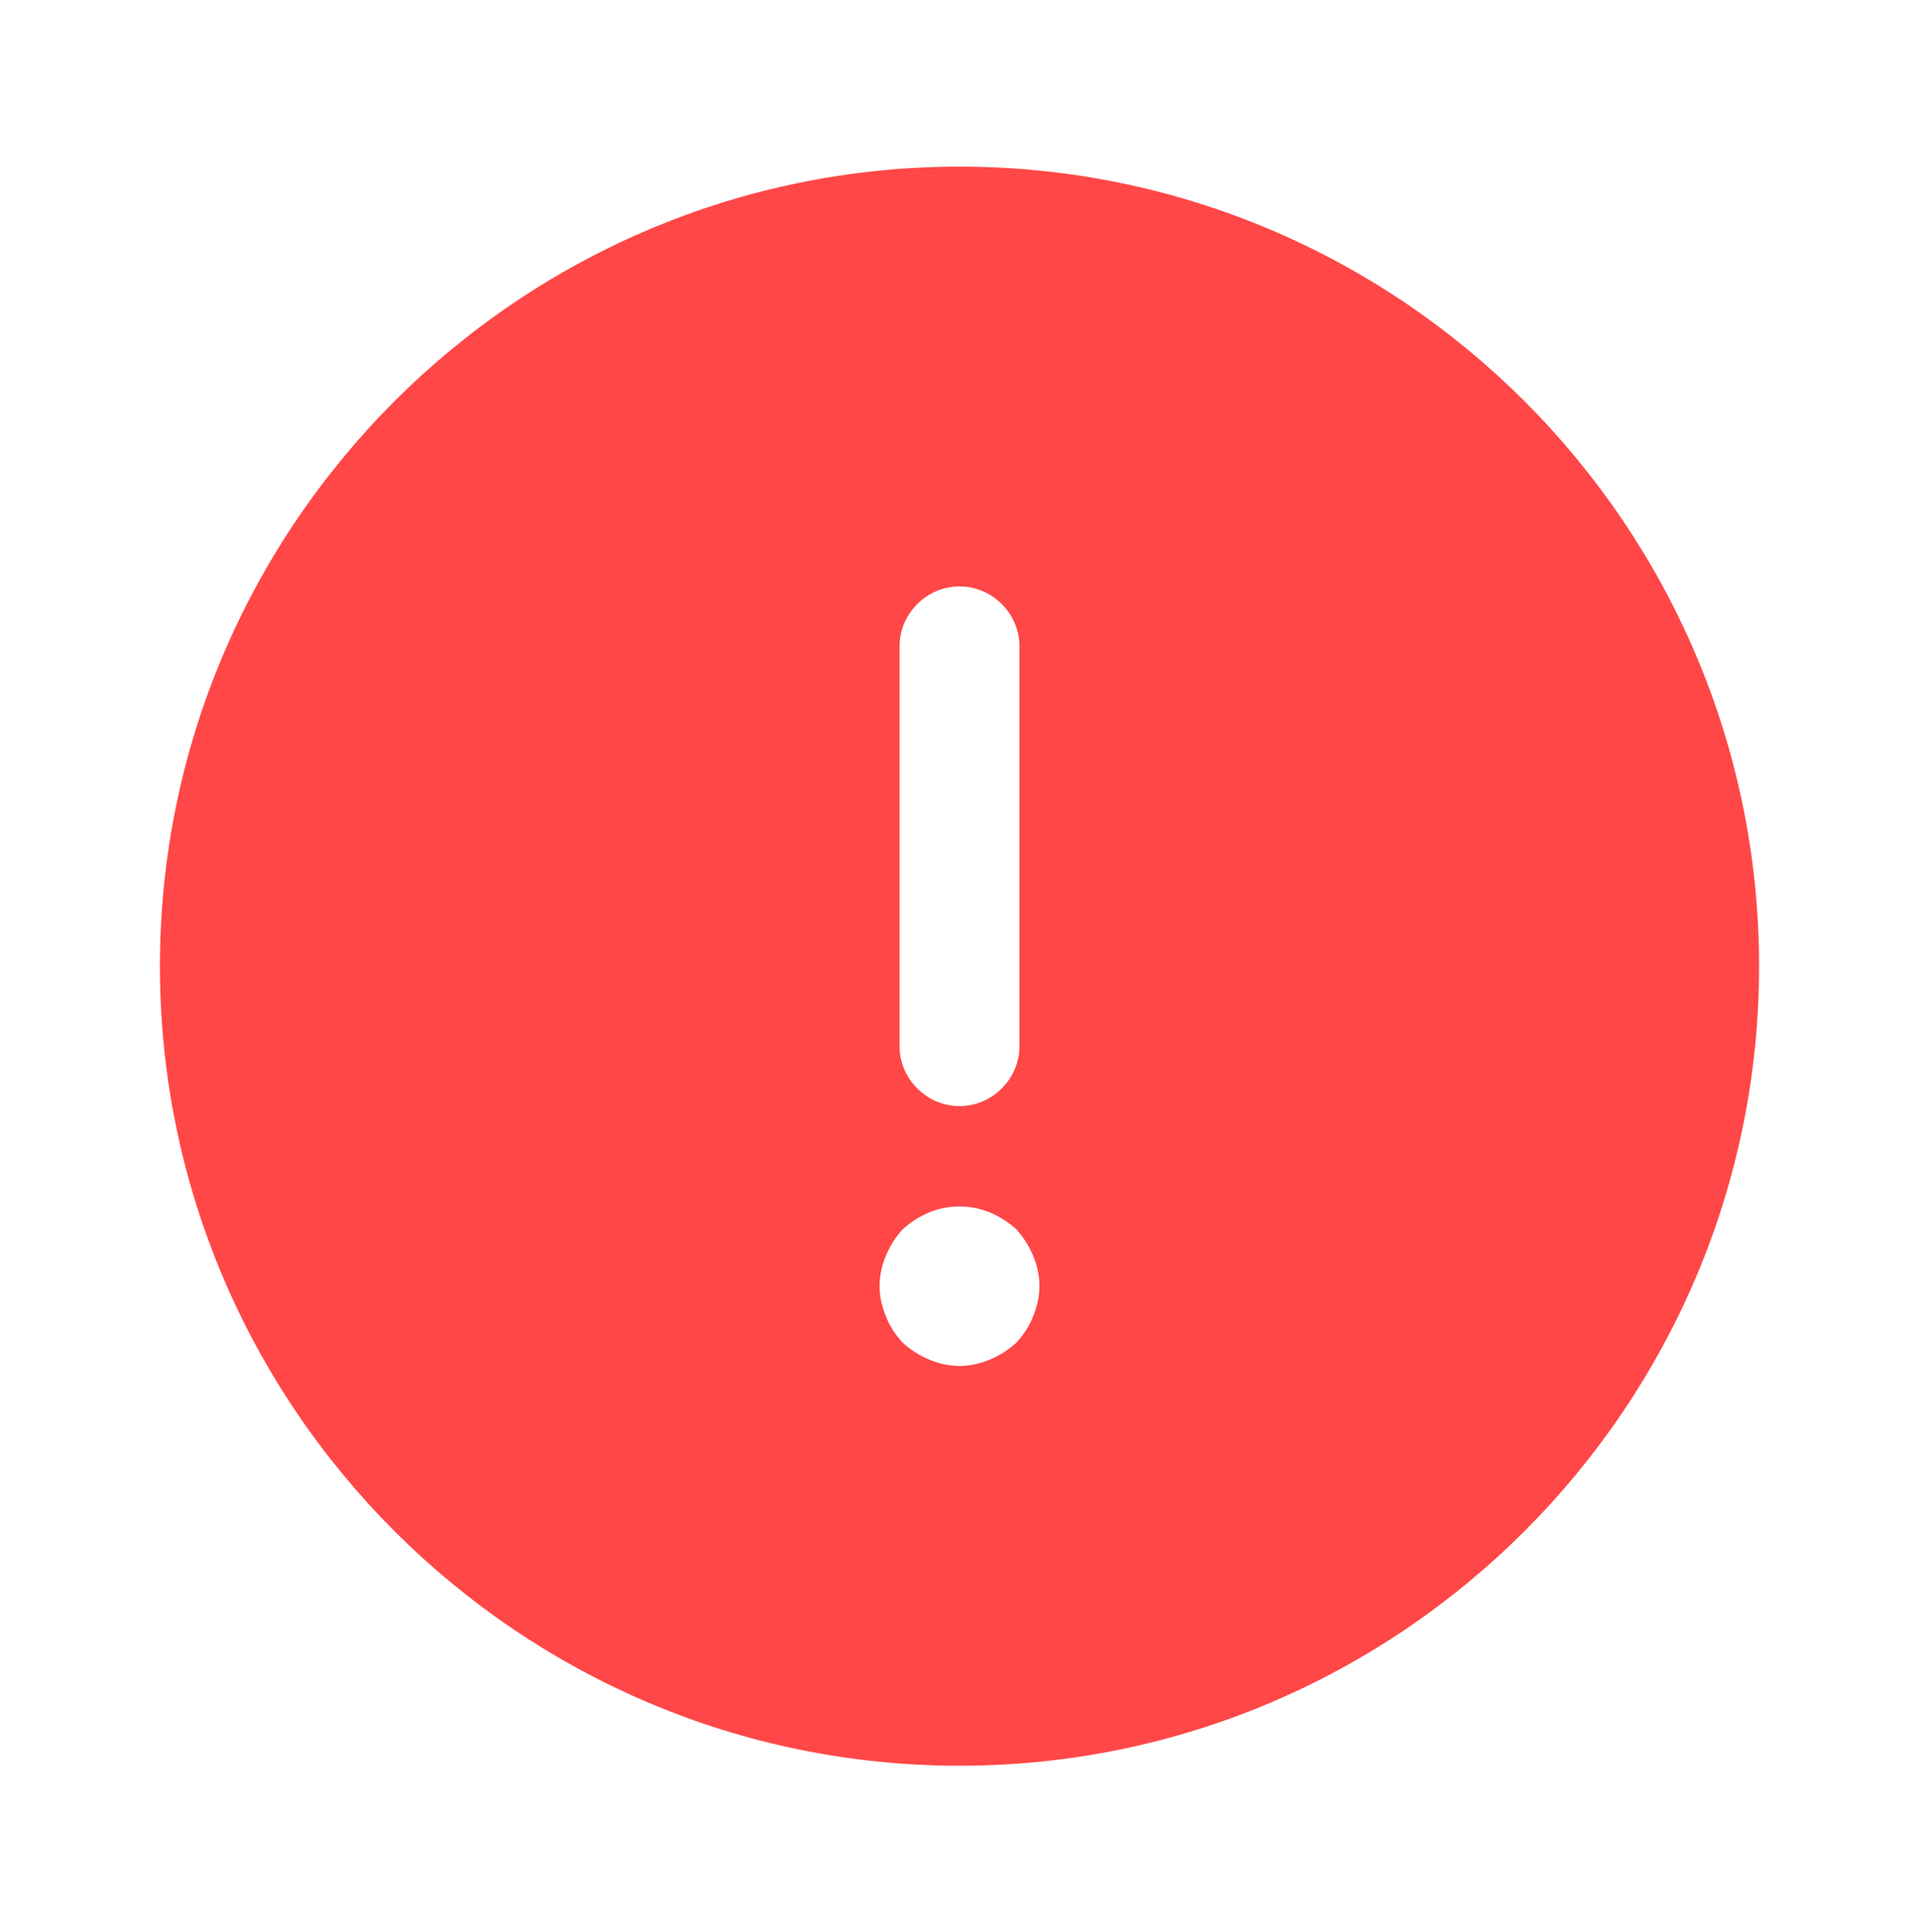 <svg width="143" height="144" viewBox="0 0 143 144" fill="none" xmlns="http://www.w3.org/2000/svg">
<path d="M71.5 12.417C38.67 12.417 11.917 39.17 11.917 72C11.917 104.83 38.67 131.583 71.5 131.583C104.33 131.583 131.083 104.83 131.083 72C131.083 39.17 104.33 12.417 71.5 12.417ZM67.031 48.167C67.031 45.724 69.057 43.698 71.5 43.698C73.943 43.698 75.969 45.724 75.969 48.167V77.958C75.969 80.401 73.943 82.427 71.5 82.427C69.057 82.427 67.031 80.401 67.031 77.958V48.167ZM76.982 98.097C76.684 98.872 76.267 99.468 75.73 100.064C75.135 100.6 74.479 101.017 73.764 101.315C73.049 101.613 72.275 101.792 71.5 101.792C70.725 101.792 69.951 101.613 69.236 101.315C68.521 101.017 67.865 100.6 67.27 100.064C66.733 99.468 66.316 98.872 66.018 98.097C65.72 97.382 65.542 96.608 65.542 95.833C65.542 95.059 65.72 94.284 66.018 93.569C66.316 92.854 66.733 92.199 67.27 91.603C67.865 91.067 68.521 90.65 69.236 90.352C70.666 89.756 72.334 89.756 73.764 90.352C74.479 90.65 75.135 91.067 75.73 91.603C76.267 92.199 76.684 92.854 76.982 93.569C77.28 94.284 77.458 95.059 77.458 95.833C77.458 96.608 77.28 97.382 76.982 98.097Z" fill="#FF4747"/>
</svg>
